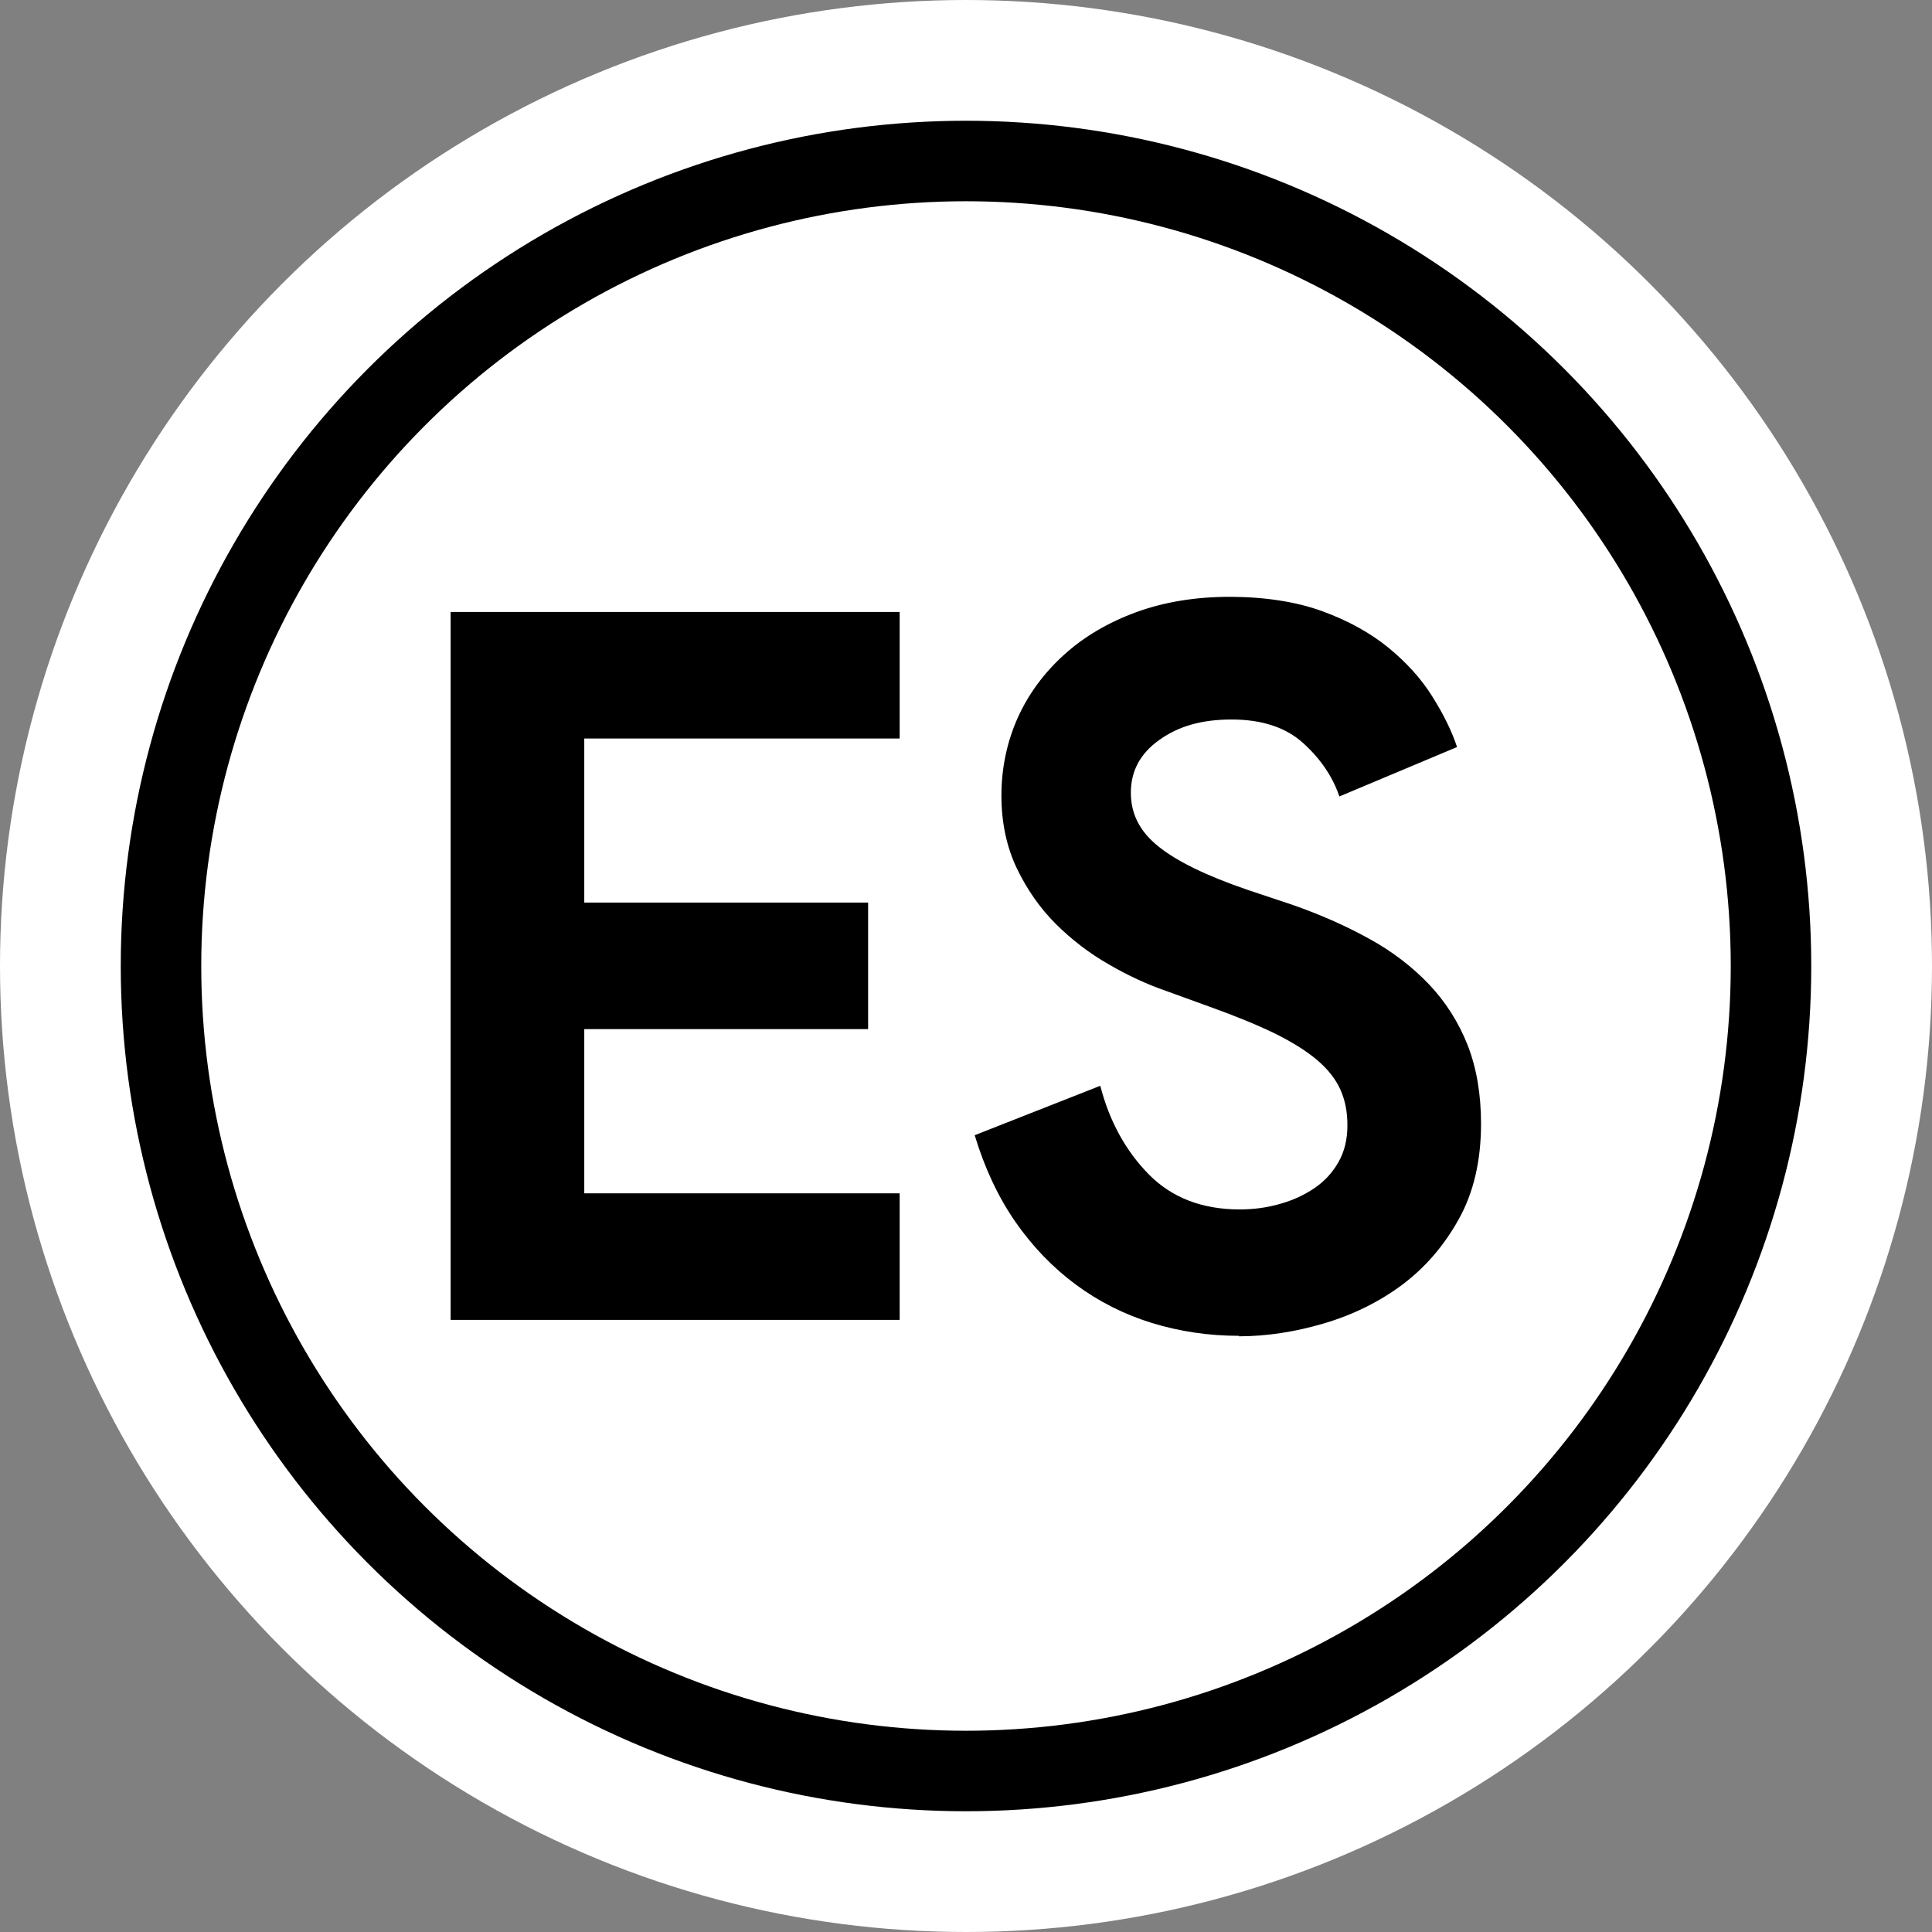 <?xml version="1.0" encoding="UTF-8"?>
<svg id="Capa_2" data-name="Capa 2" xmlns="http://www.w3.org/2000/svg" viewBox="0 0 120 120">
  <rect x="0" y="0" width="120" height="120" fill="#808080" stroke="none"/>
  <defs>
    <style>
      .cls-1, .cls-2 {
        stroke-width: 0px;
      }

      .cls-2 {
        fill: #fff;
      }

      .cls-3 {
        fill: none;
        stroke: #000;
        stroke-miterlimit: 10;
        stroke-width: 5px;
      }
    </style>
  </defs>
  <g id="icon_spanish_dark">
    <circle class="cls-2" cx="60" cy="60" r="60"/>
    <circle class="cls-3" cx="60" cy="60" r="50"/>
    <g>
      <path class="cls-1" d="m36.29,45.87v10.19h17.63v7.86h-17.63v10.2h19.59v7.86h-27.89v-43.97h27.89v7.86h-19.59Z"/>
      <path class="cls-1" d="m76.95,82.97c-1.88,0-3.69-.27-5.41-.8-1.72-.53-3.3-1.33-4.73-2.39-1.43-1.06-2.68-2.36-3.75-3.9-1.06-1.53-1.9-3.32-2.52-5.37l7.8-3.07c.57,2.21,1.58,4.04,3.01,5.5,1.43,1.45,3.32,2.18,5.65,2.18.86,0,1.69-.11,2.49-.34.8-.22,1.51-.55,2.15-.98.63-.43,1.13-.97,1.5-1.63.37-.65.55-1.41.55-2.27s-.14-1.55-.43-2.21c-.29-.65-.77-1.27-1.44-1.84-.67-.57-1.55-1.12-2.64-1.66-1.09-.53-2.43-1.08-4.02-1.65l-2.7-.98c-1.19-.41-2.39-.96-3.59-1.66-1.21-.69-2.3-1.53-3.29-2.51-.98-.98-1.79-2.14-2.43-3.47-.63-1.33-.95-2.83-.95-4.51s.34-3.32,1.01-4.82c.67-1.49,1.64-2.8,2.89-3.93s2.74-2,4.48-2.64c1.74-.63,3.67-.95,5.8-.95s4.13.3,5.74.89c1.62.59,2.99,1.35,4.12,2.27,1.12.92,2.04,1.93,2.73,3.04.69,1.1,1.21,2.15,1.53,3.13l-7.31,3.07c-.41-1.22-1.16-2.33-2.24-3.31-1.08-.98-2.57-1.47-4.45-1.47s-3.3.42-4.48,1.26c-1.19.84-1.78,1.93-1.78,3.28s.57,2.43,1.72,3.35c1.14.92,2.97,1.81,5.47,2.67l2.76.92c1.76.61,3.37,1.32,4.82,2.12,1.45.79,2.7,1.75,3.75,2.85,1.04,1.1,1.84,2.36,2.4,3.78.55,1.41.83,3.04.83,4.88,0,2.29-.46,4.27-1.38,5.92-.92,1.66-2.1,3.02-3.53,4.09-1.43,1.06-3.05,1.86-4.85,2.39-1.8.53-3.56.8-5.28.8Z"/>
    </g>
  </g>
</svg>